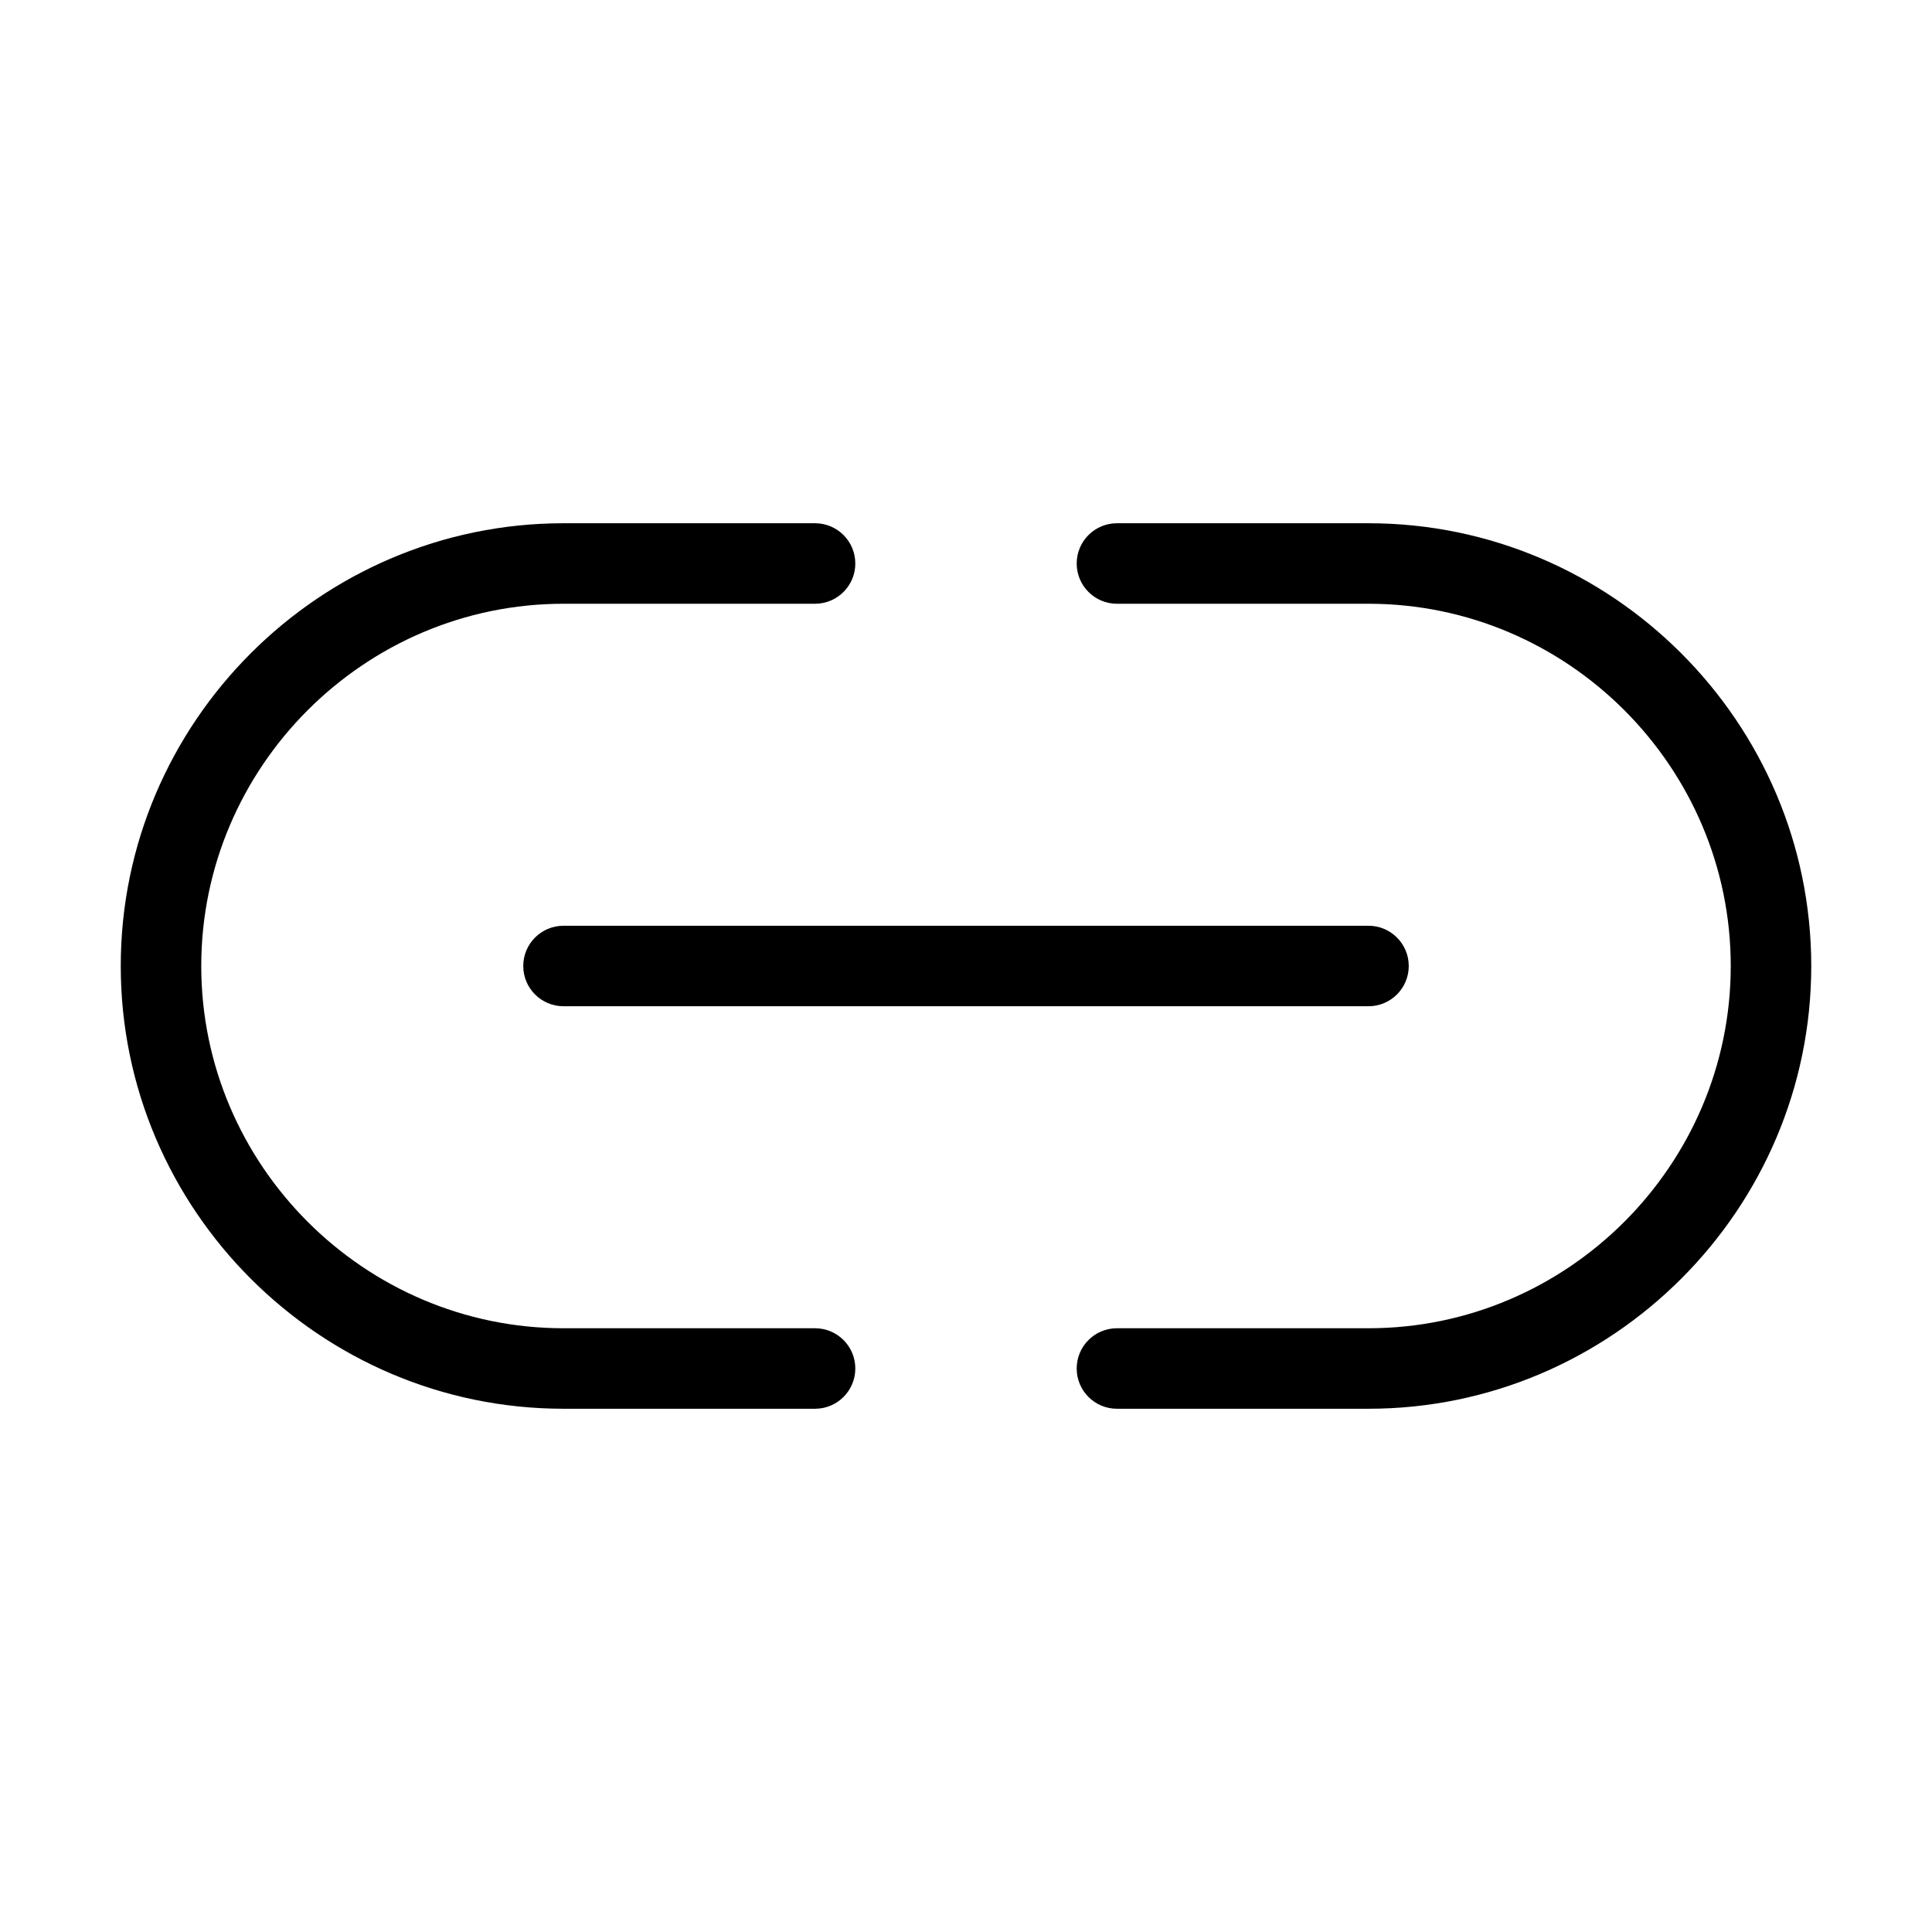 <svg width="24" height="24" viewBox="0 0 24 24" fill="none" xmlns="http://www.w3.org/2000/svg">
<path fill-rule="evenodd" clip-rule="evenodd" d="M2.5 12C2.5 9.526 4.526 7.5 7 7.5H10.125C10.401 7.5 10.625 7.276 10.625 7C10.625 6.724 10.401 6.5 10.125 6.5H7C3.974 6.5 1.5 8.974 1.5 12C1.5 15.026 3.974 17.5 7 17.5H10.125C10.401 17.5 10.625 17.276 10.625 17C10.625 16.724 10.401 16.5 10.125 16.5H7C4.526 16.5 2.5 14.474 2.5 12ZM13.875 6.5C13.599 6.5 13.375 6.724 13.375 7C13.375 7.276 13.599 7.5 13.875 7.5H17C19.474 7.5 21.5 9.526 21.5 12C21.5 14.474 19.474 16.5 17 16.5H13.875C13.599 16.5 13.375 16.724 13.375 17C13.375 17.276 13.599 17.5 13.875 17.5H17C20.026 17.5 22.5 15.026 22.5 12C22.5 8.974 20.026 6.5 17 6.5H13.875ZM7 11.5C6.724 11.5 6.5 11.724 6.5 12C6.5 12.276 6.724 12.5 7 12.5H17C17.276 12.5 17.5 12.276 17.5 12C17.5 11.724 17.276 11.5 17 11.5H7Z" fill="currentColor"/>
</svg>
